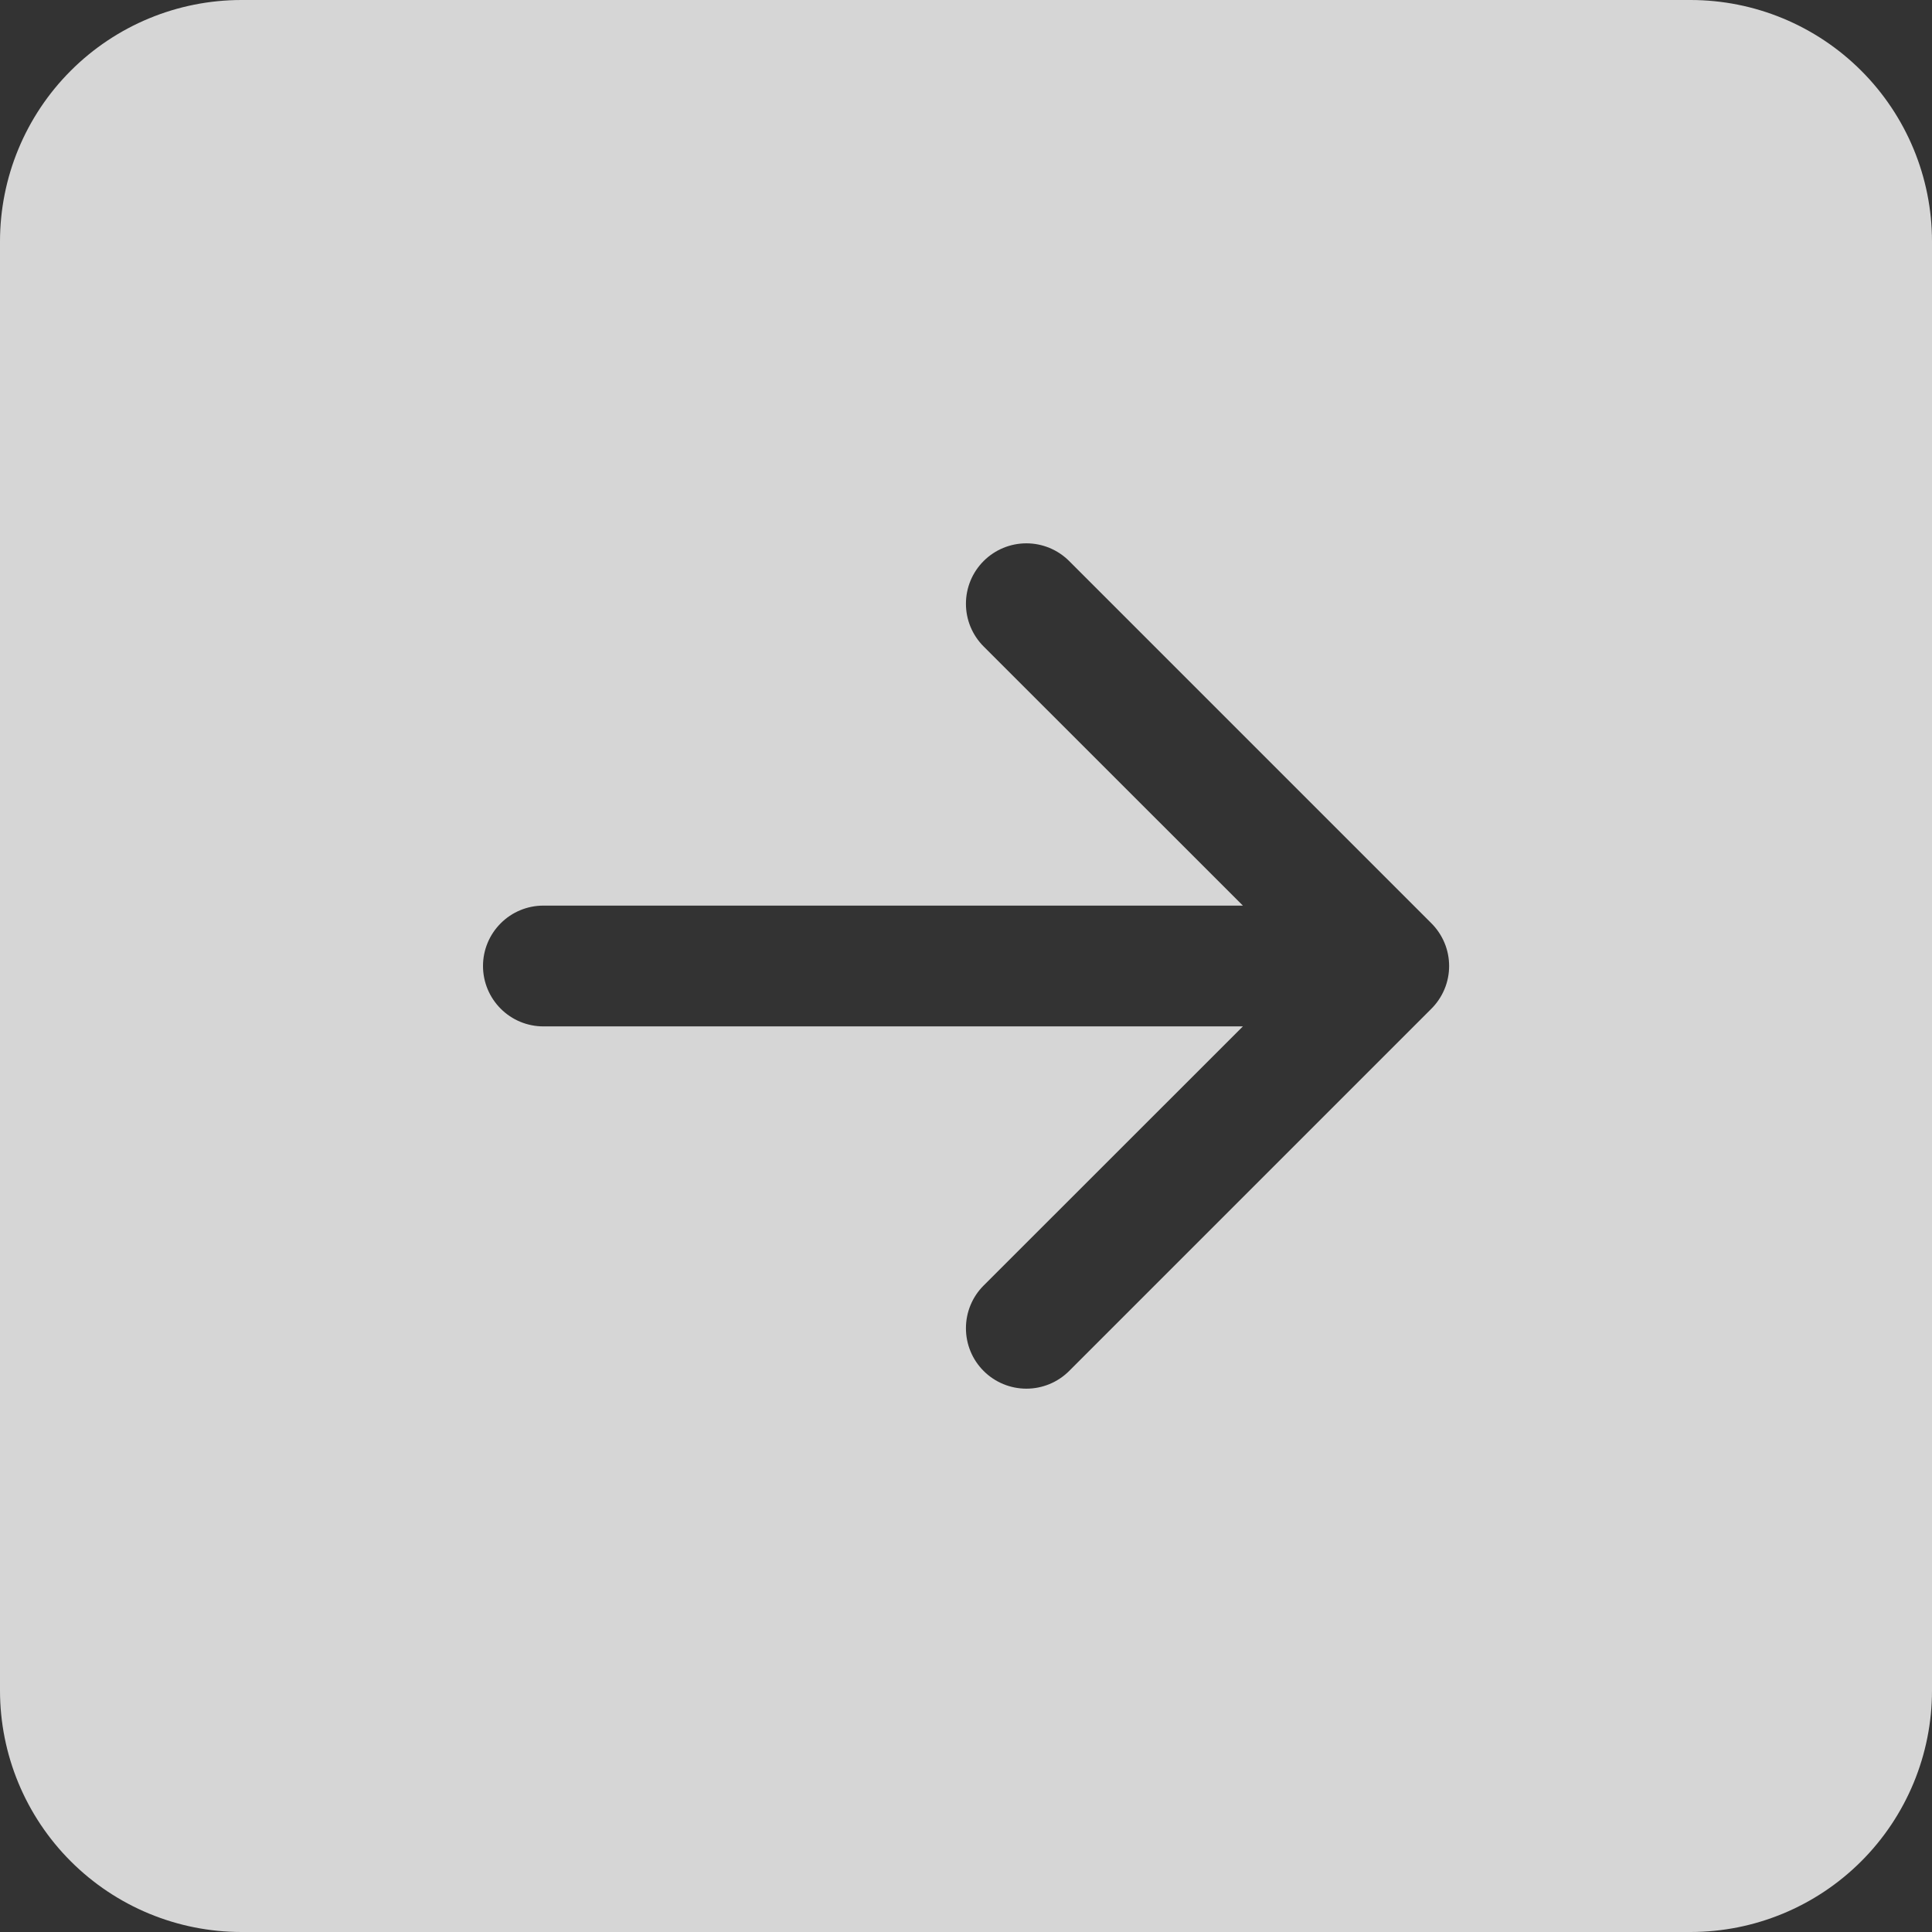 <svg width="31" height="31" viewBox="0 0 31 31" fill="none" xmlns="http://www.w3.org/2000/svg">
<rect x="0" y="0" width="31" height="31" fill="#333333" stroke="none"/>
<g clip-path="url(#clip0_1307_19758)">
<path d="M4.63994e-07 3.875C5.5384e-07 2.847 0.408 1.862 1.135 1.135C1.862 0.408 2.847 -5.5384e-07 3.875 -4.63994e-07L27.125 1.56859e-06C28.153 1.65843e-06 29.138 0.408 29.865 1.135C30.592 1.862 31 2.847 31 3.875L31 27.125C31 28.153 30.592 29.138 29.865 29.865C29.138 30.592 28.153 31 27.125 31L3.875 31C2.847 31 1.862 30.592 1.135 29.865C0.408 29.138 -1.65843e-06 28.153 -1.56859e-06 27.125L4.63994e-07 3.875ZM8.719 16.469L19.943 16.469L15.783 20.627C15.601 20.808 15.499 21.055 15.499 21.312C15.499 21.57 15.601 21.817 15.783 21.998C15.965 22.18 16.212 22.282 16.469 22.282C16.726 22.282 16.973 22.18 17.155 21.998L22.967 16.186C23.057 16.096 23.129 15.989 23.178 15.871C23.227 15.754 23.252 15.627 23.252 15.5C23.252 15.373 23.227 15.246 23.178 15.129C23.129 15.011 23.057 14.904 22.967 14.814L17.155 9.002C16.973 8.82 16.726 8.718 16.469 8.718C16.212 8.718 15.965 8.82 15.783 9.002C15.601 9.184 15.499 9.43 15.499 9.688C15.499 9.945 15.601 10.191 15.783 10.373L19.943 14.531L8.719 14.531C8.462 14.531 8.215 14.633 8.034 14.815C7.852 14.997 7.75 15.243 7.75 15.5C7.75 15.757 7.852 16.003 8.034 16.185C8.215 16.367 8.462 16.469 8.719 16.469Z" fill="white" fill-opacity="0.8"/>
</g>
<defs>
<clipPath id="clip0_1307_19758">
<rect width="31" height="31" fill="white" transform="translate(31 31) rotate(-180)"/>
</clipPath>
</defs>
</svg>
